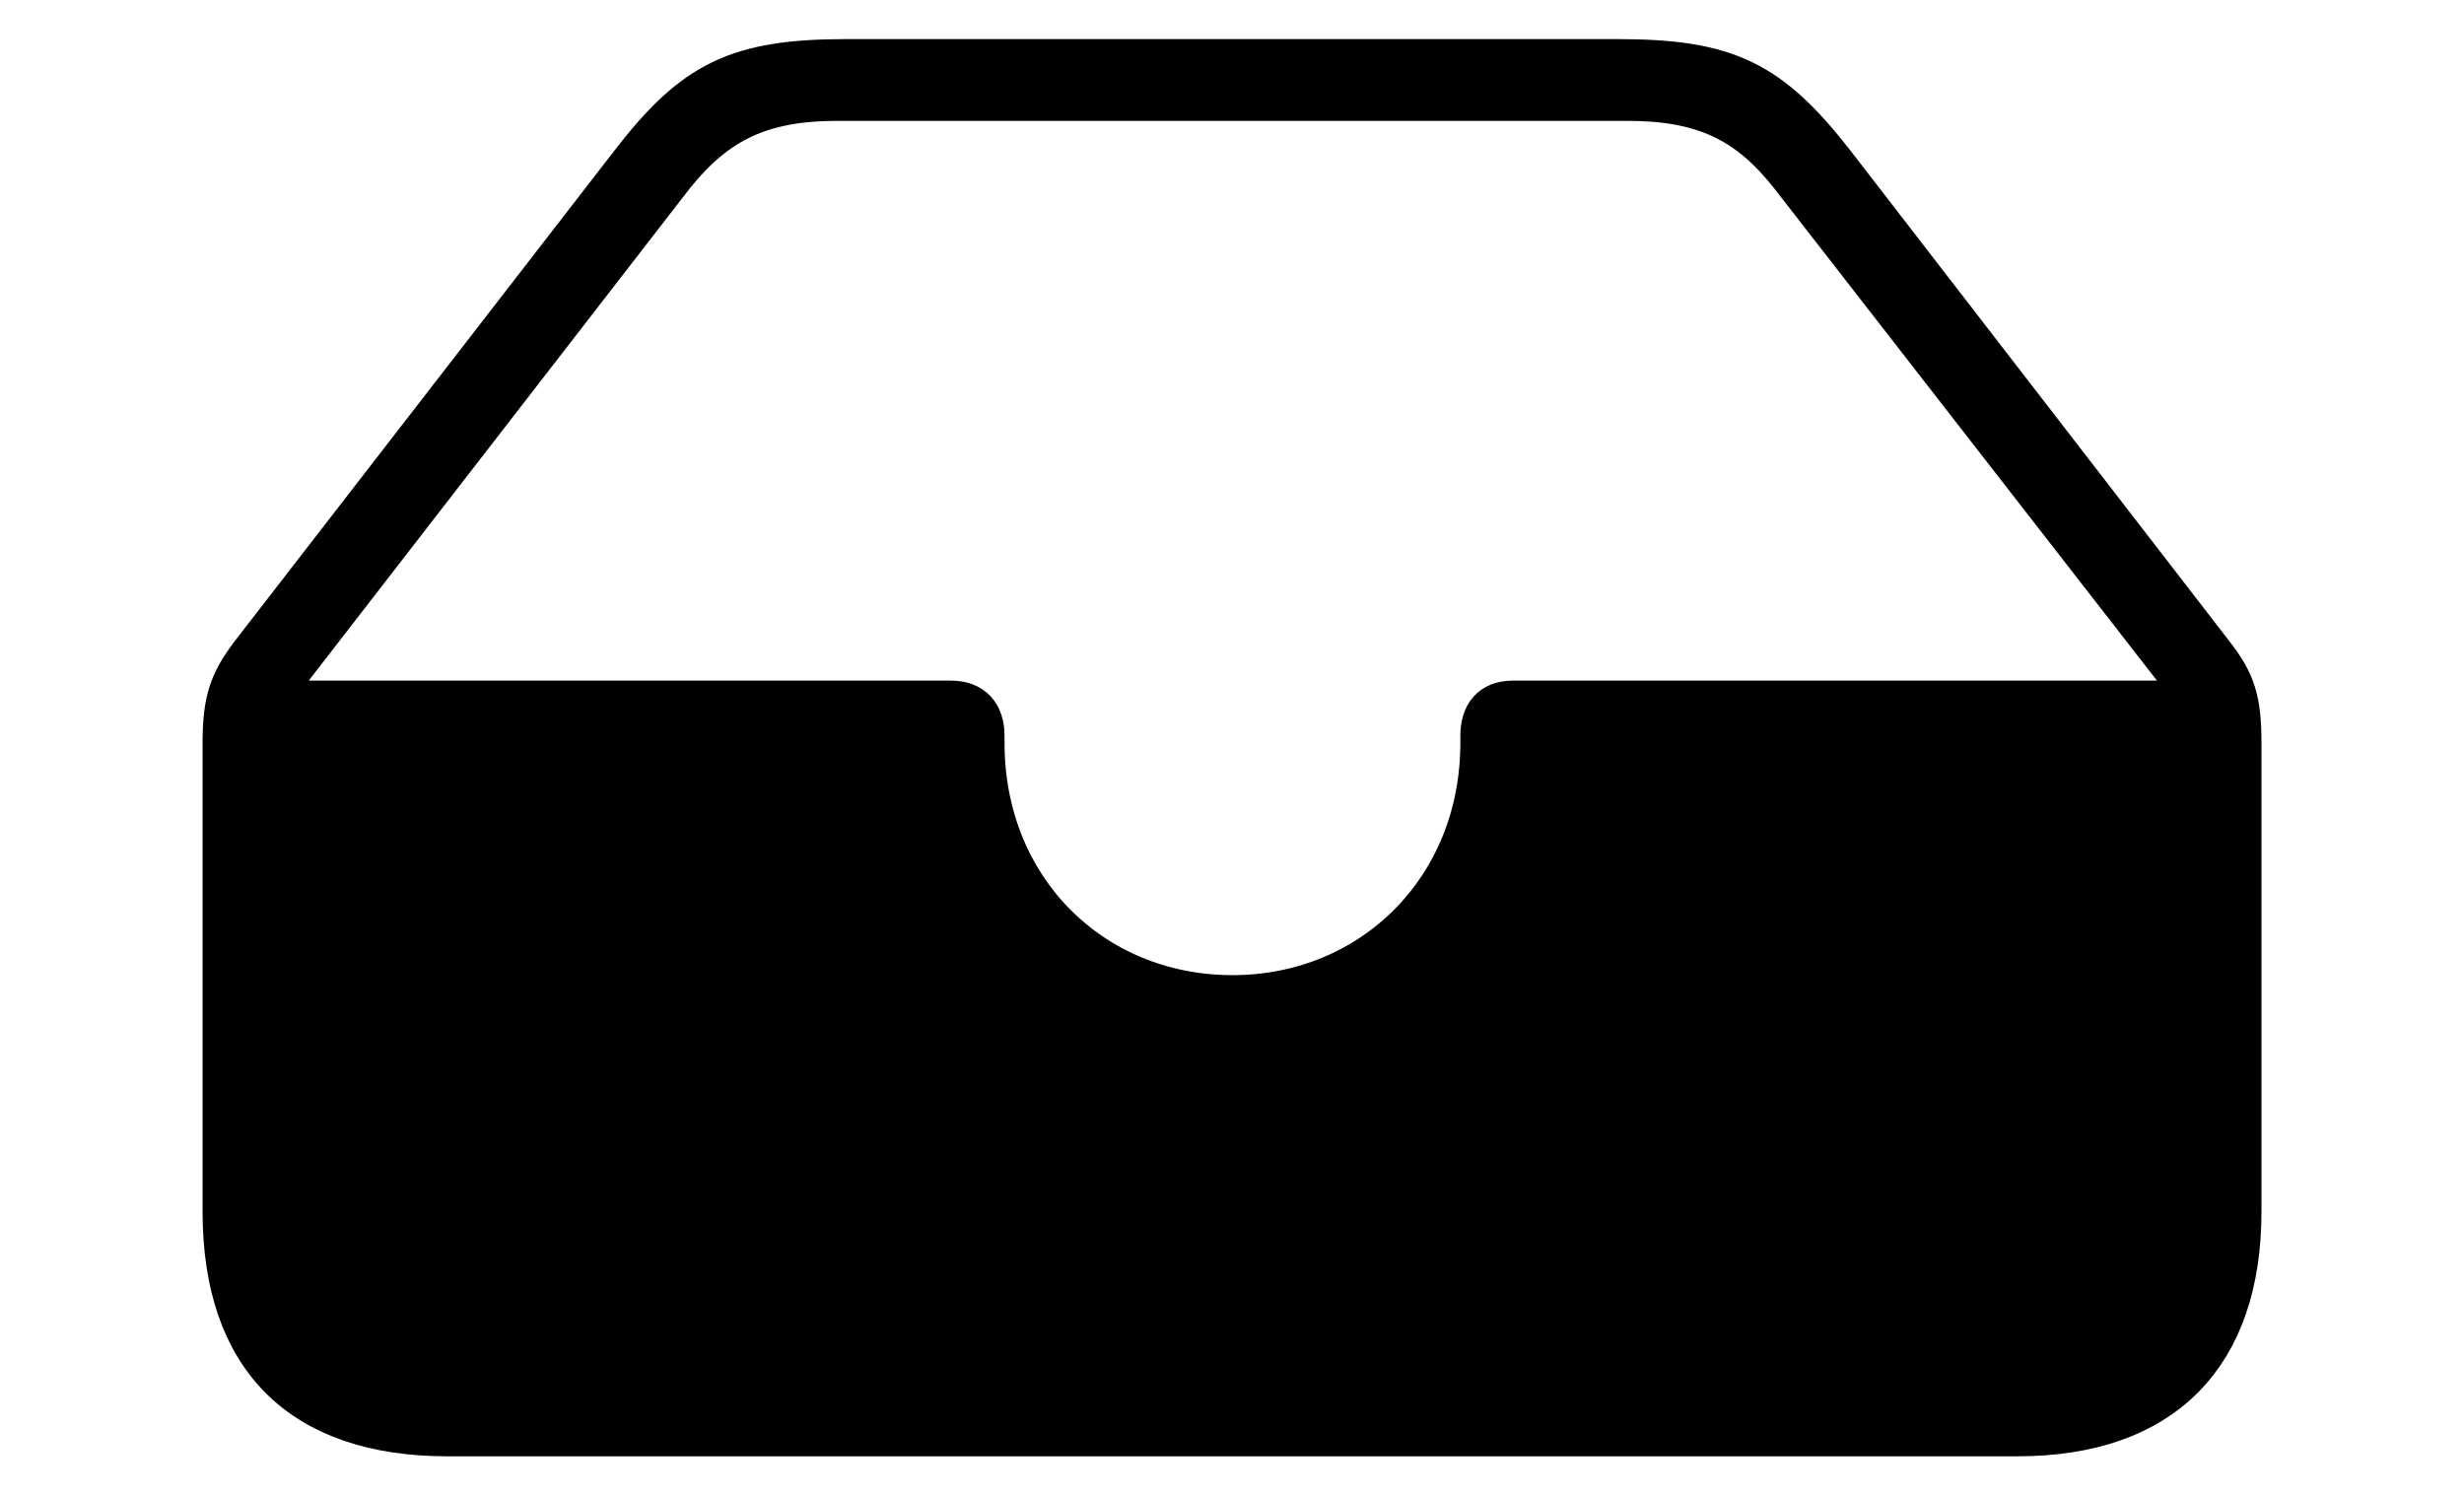 <svg width='60.564px' height='36.76px' direction='ltr' xmlns='http://www.w3.org/2000/svg' version='1.1'>
<g fill-rule='nonzero' transform='scale(1,-1) translate(0,-36.76)'>
<path fill='black' stroke='black' fill-opacity='1.0' stroke-width='1.0' d='
    M 11.0,1.461
    L 49.586,1.461
    C 53.174,1.461 55.086,3.438 55.086,6.982
    L 55.086,18.498
    C 55.086,19.551 54.936,20.002 54.42,20.668
    L 45.096,32.742
    C 43.506,34.783 42.453,35.299 39.746,35.299
    L 20.818,35.299
    C 18.133,35.299 17.059,34.783 15.49,32.742
    L 6.145,20.668
    C 5.65,20.002 5.479,19.551 5.479,18.498
    L 5.479,6.982
    C 5.479,3.373 7.391,1.461 11.0,1.461
    Z
    M 30.293,12.289
    C 26.855,12.289 24.191,14.91 24.191,18.498
    L 24.191,18.67
    C 24.191,19.207 23.912,19.529 23.375,19.529
    L 7.09,19.529
    C 6.832,19.529 6.746,19.766 6.918,19.98
    L 16.564,32.441
    C 17.617,33.752 18.713,34.289 20.582,34.289
    L 40.004,34.289
    C 41.873,34.289 42.969,33.752 44.0,32.441
    L 53.689,19.98
    C 53.861,19.766 53.775,19.529 53.496,19.529
    L 37.189,19.529
    C 36.652,19.529 36.395,19.207 36.395,18.67
    L 36.395,18.498
    C 36.395,14.91 33.709,12.289 30.293,12.289
    Z
' />
</g>
</svg>